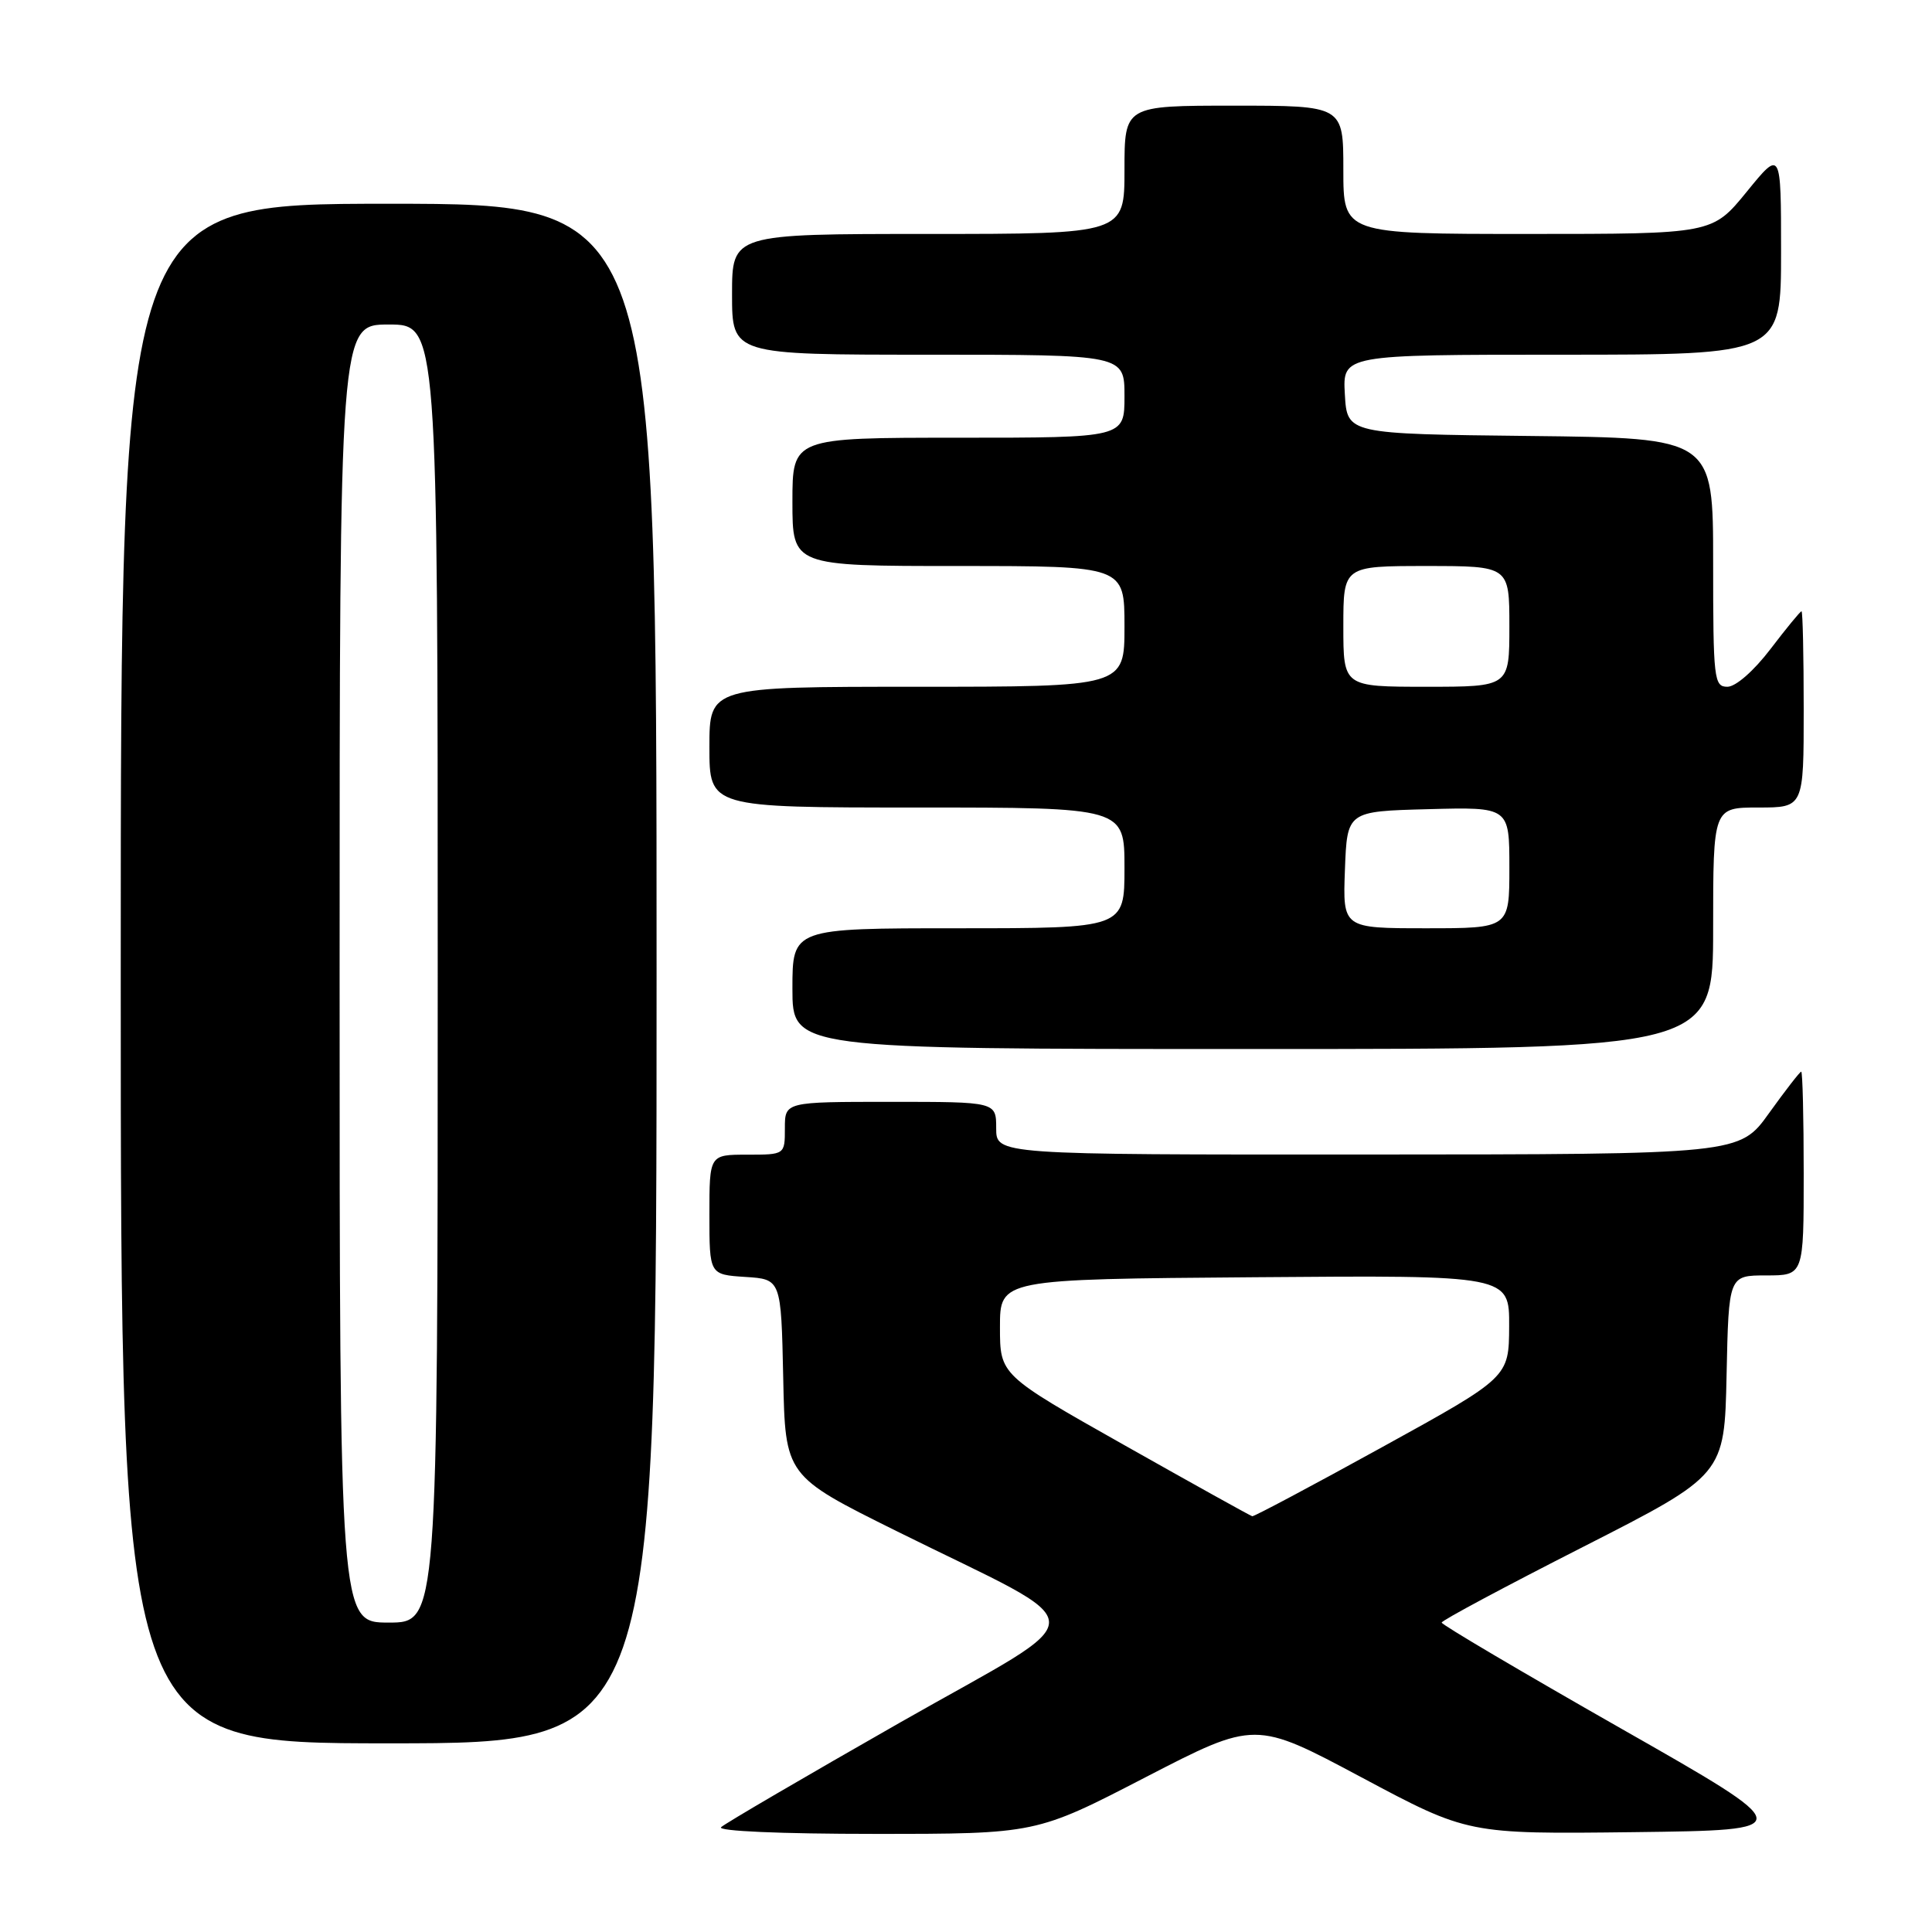 <?xml version="1.0" encoding="UTF-8" standalone="no"?>
<!DOCTYPE svg PUBLIC "-//W3C//DTD SVG 1.1//EN" "http://www.w3.org/Graphics/SVG/1.1/DTD/svg11.dtd" >
<svg xmlns="http://www.w3.org/2000/svg" xmlns:xlink="http://www.w3.org/1999/xlink" version="1.1" viewBox="0 0 256 256">
 <g >
 <path fill="currentColor"
d=" M 151.80 235.49 C 166.32 227.99 166.32 227.99 180.41 235.51 C 194.50 243.03 194.50 243.03 216.48 242.77 C 238.45 242.50 238.45 242.50 214.73 229.00 C 201.69 221.57 191.02 215.28 191.03 215.00 C 191.03 214.72 199.47 210.21 209.77 204.97 C 228.50 195.43 228.50 195.43 228.78 182.22 C 229.06 169.00 229.06 169.00 234.03 169.00 C 239.00 169.00 239.00 169.00 239.00 155.50 C 239.00 148.07 238.85 142.00 238.67 142.00 C 238.50 142.00 236.58 144.47 234.42 147.48 C 230.50 152.96 230.50 152.96 181.25 152.98 C 132.00 153.00 132.00 153.00 132.00 149.50 C 132.00 146.00 132.00 146.00 118.00 146.00 C 104.00 146.00 104.00 146.00 104.00 149.50 C 104.00 153.00 104.00 153.00 99.00 153.00 C 94.00 153.00 94.00 153.00 94.00 160.95 C 94.00 168.89 94.00 168.89 98.75 169.20 C 103.50 169.50 103.50 169.50 103.78 182.53 C 104.05 195.56 104.05 195.56 118.78 202.87 C 145.68 216.22 145.61 213.24 119.34 228.20 C 106.78 235.36 96.07 241.62 95.55 242.11 C 94.99 242.63 103.41 243.00 115.94 243.00 C 137.29 243.00 137.29 243.00 151.80 235.49 Z  M 87.00 129.00 C 87.00 27.00 87.00 27.00 51.50 27.00 C 16.00 27.00 16.00 27.00 16.00 129.00 C 16.00 231.00 16.00 231.00 51.50 231.00 C 87.00 231.00 87.00 231.00 87.00 129.00 Z  M 227.00 123.00 C 227.00 107.00 227.00 107.00 233.00 107.00 C 239.00 107.00 239.00 107.00 239.00 94.00 C 239.00 86.85 238.87 81.00 238.71 81.00 C 238.54 81.00 236.70 83.25 234.60 86.00 C 232.39 88.90 229.99 91.00 228.89 91.00 C 227.11 91.00 227.00 90.02 227.00 74.52 C 227.00 58.04 227.00 58.04 202.75 57.77 C 178.50 57.50 178.50 57.50 178.20 52.25 C 177.90 47.00 177.90 47.00 206.95 47.00 C 236.00 47.00 236.00 47.00 236.00 33.41 C 236.00 19.82 236.00 19.82 231.45 25.41 C 226.89 31.00 226.89 31.00 202.45 31.00 C 178.00 31.00 178.00 31.00 178.00 22.50 C 178.00 14.00 178.00 14.00 163.50 14.00 C 149.00 14.00 149.00 14.00 149.00 22.50 C 149.00 31.00 149.00 31.00 123.00 31.00 C 97.00 31.00 97.00 31.00 97.00 39.00 C 97.00 47.00 97.00 47.00 123.00 47.00 C 149.00 47.00 149.00 47.00 149.00 52.50 C 149.00 58.00 149.00 58.00 127.00 58.00 C 105.00 58.00 105.00 58.00 105.00 66.50 C 105.00 75.00 105.00 75.00 127.00 75.00 C 149.00 75.00 149.00 75.00 149.00 83.00 C 149.00 91.00 149.00 91.00 121.50 91.00 C 94.00 91.00 94.00 91.00 94.00 99.00 C 94.00 107.00 94.00 107.00 121.50 107.00 C 149.00 107.00 149.00 107.00 149.00 115.00 C 149.00 123.00 149.00 123.00 127.00 123.00 C 105.00 123.00 105.00 123.00 105.00 131.00 C 105.00 139.00 105.00 139.00 166.00 139.00 C 227.00 139.00 227.00 139.00 227.00 123.00 Z  M 149.00 191.50 C 132.50 182.19 132.50 182.19 132.50 175.85 C 132.50 169.50 132.50 169.50 166.25 169.24 C 200.00 168.97 200.00 168.97 199.97 175.74 C 199.94 182.50 199.94 182.50 183.15 191.75 C 173.92 196.84 166.17 200.96 165.93 200.91 C 165.70 200.86 158.07 196.62 149.00 191.50 Z  M 45.00 129.00 C 45.00 43.00 45.00 43.00 51.50 43.00 C 58.00 43.00 58.00 43.00 58.00 129.00 C 58.00 215.00 58.00 215.00 51.50 215.00 C 45.00 215.00 45.00 215.00 45.00 129.00 Z  M 178.21 115.25 C 178.50 107.50 178.50 107.50 189.25 107.22 C 200.00 106.93 200.00 106.93 200.00 114.97 C 200.00 123.00 200.00 123.00 188.96 123.00 C 177.92 123.00 177.92 123.00 178.21 115.25 Z  M 178.00 83.00 C 178.00 75.00 178.00 75.00 189.00 75.00 C 200.00 75.00 200.00 75.00 200.00 83.00 C 200.00 91.00 200.00 91.00 189.00 91.00 C 178.00 91.00 178.00 91.00 178.00 83.00 Z "/>
</g>
</svg>